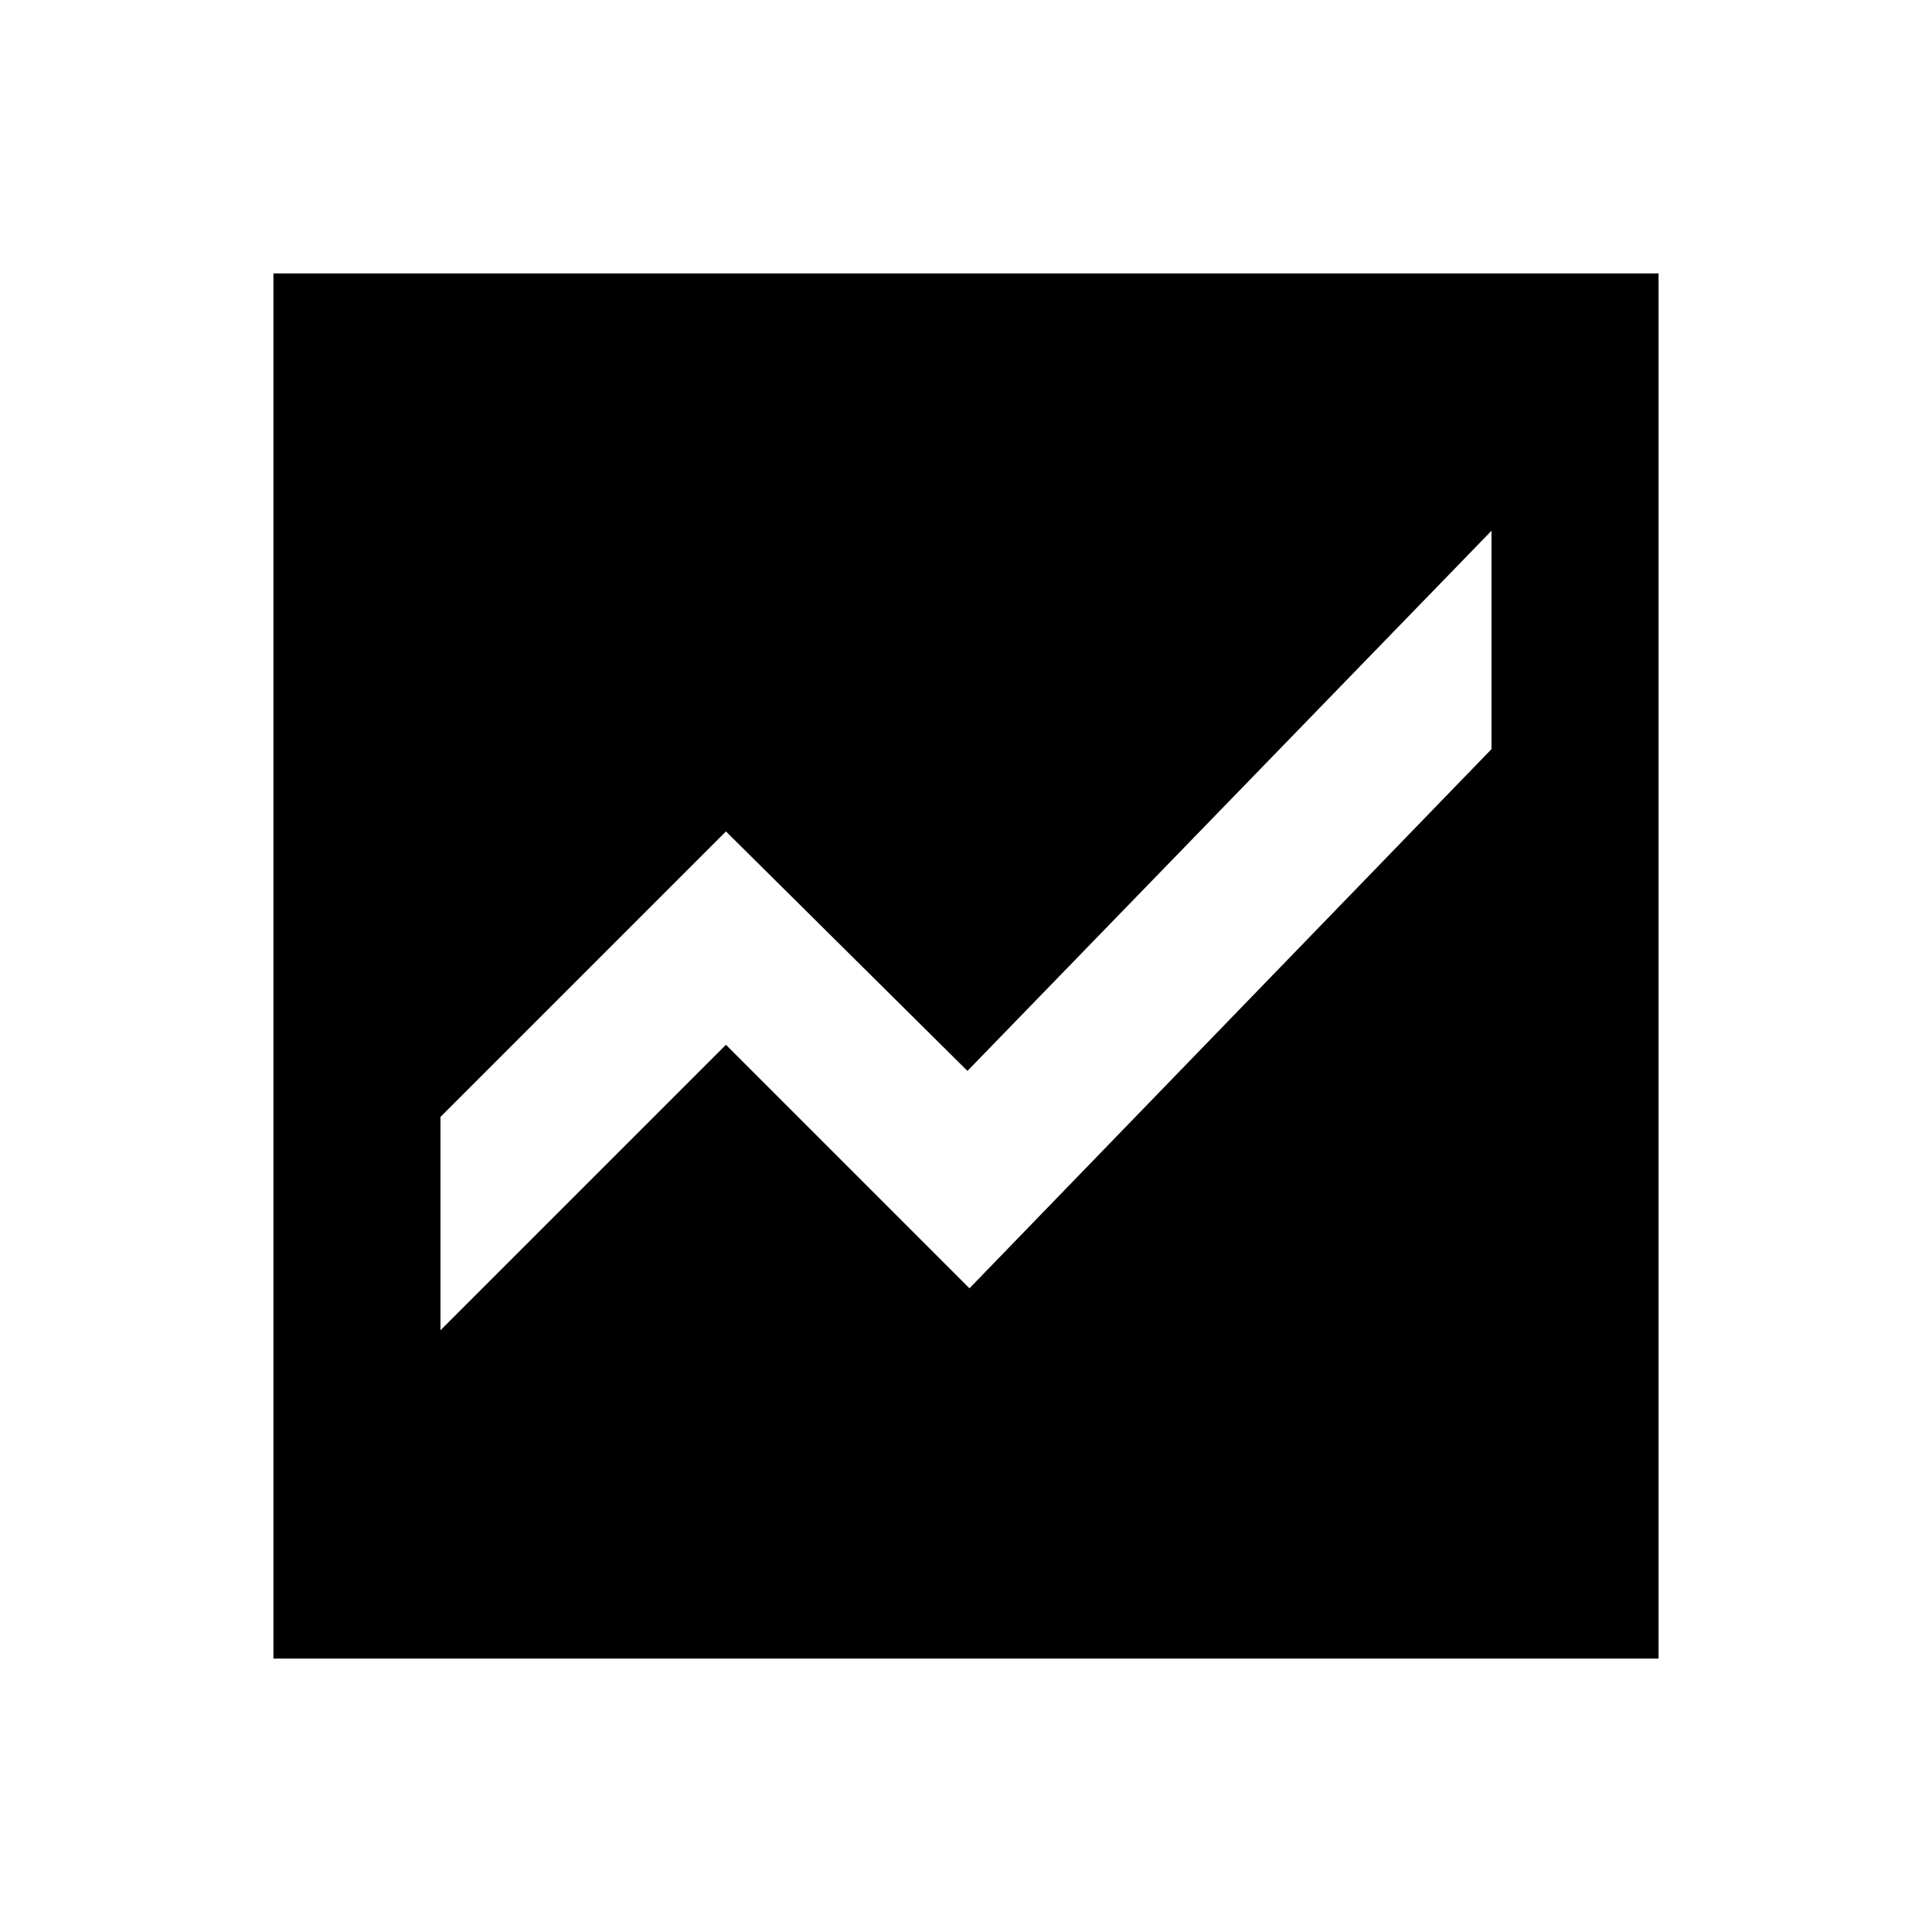 <svg xmlns="http://www.w3.org/2000/svg" height="20" viewBox="0 -960 960 960" width="20"><path d="M135.87-135.87v-688.26h688.26v688.26H135.87Zm605.26-560.41L480.72-427.87l-120-119-141.85 141.85V-299l141.85-141.85 121 121 259.41-267.93v-108.5Z"/></svg>